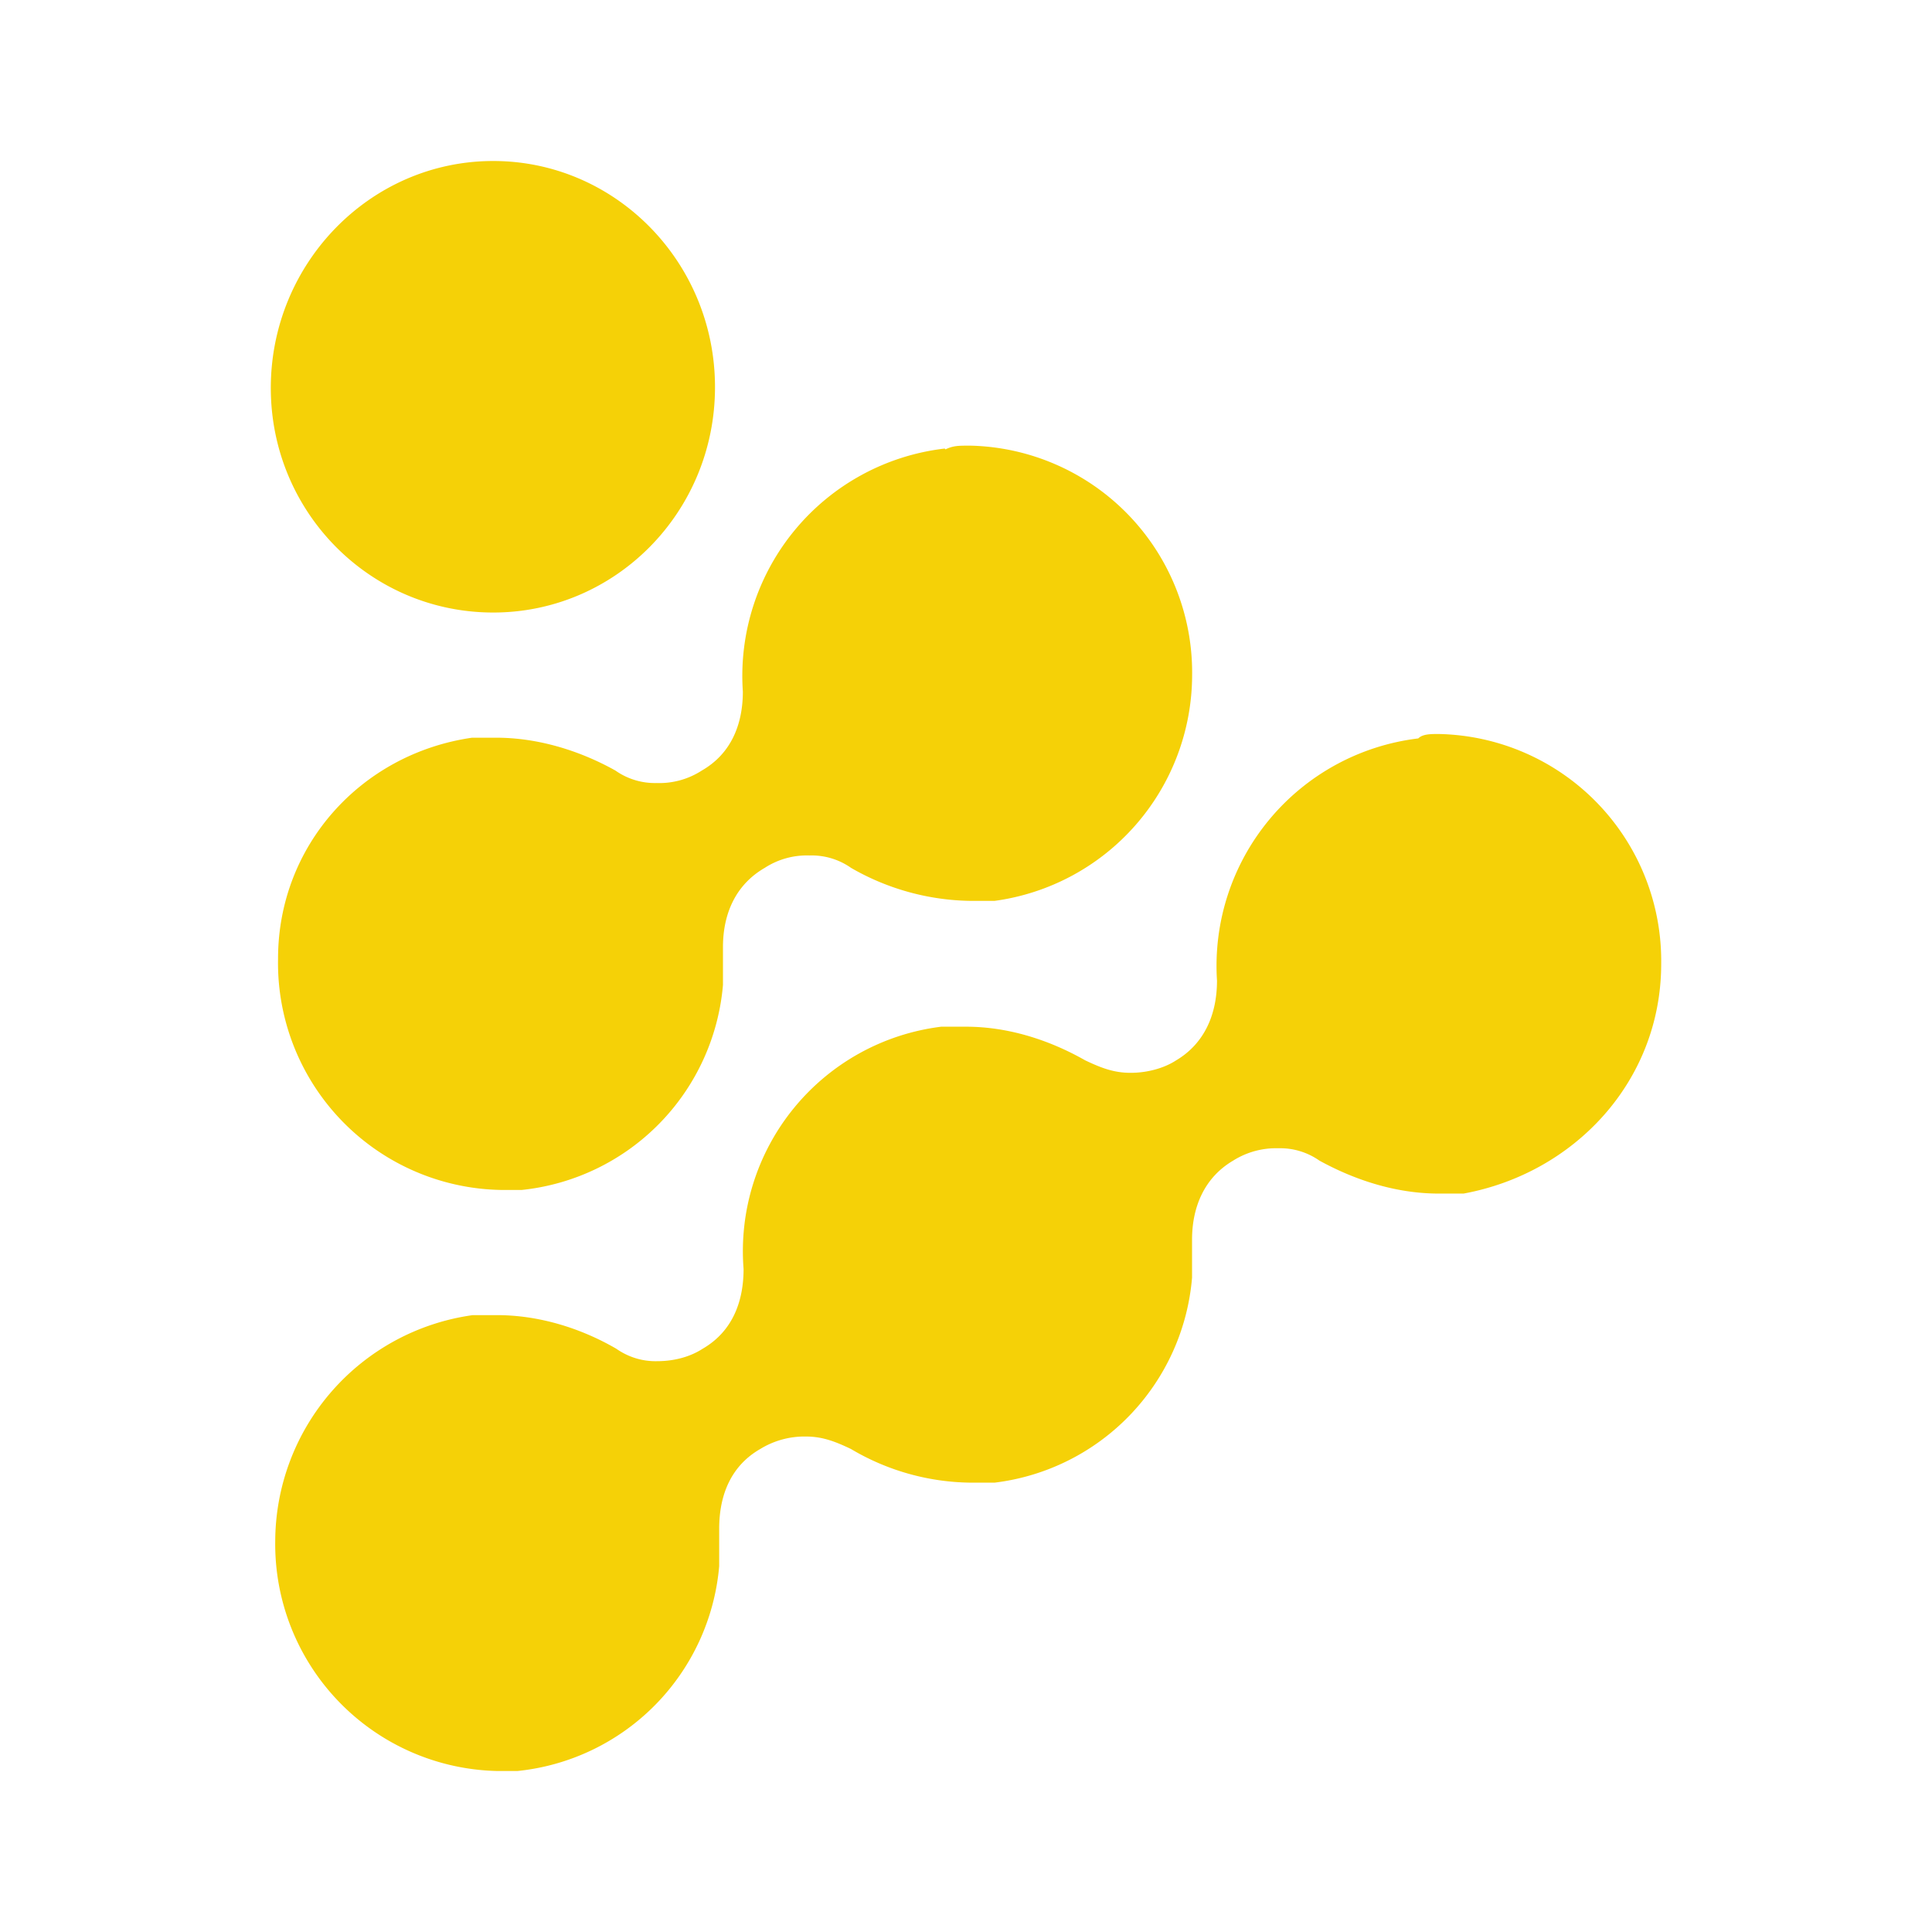 <svg xmlns="http://www.w3.org/2000/svg" xmlns:xlink="http://www.w3.org/1999/xlink" width="24" height="24" viewBox="0 0 24 24"><path fill="#F5D107" d="M17.618 9.173c.055-.055.154-.055.254-.055a2.82 2.82 0 0 1 2.764 2.855c0 1.454-1.073 2.6-2.455 2.854h-.309c-.509 0-1.018-.155-1.481-.409a.85.85 0 0 0-.51-.154a1 1 0 0 0-.563.154c-.355.209-.51.573-.51.982v.473a2.8 2.8 0 0 1-2.453 2.545h-.3A2.97 2.97 0 0 1 10.571 18c-.209-.1-.363-.155-.563-.155a1.05 1.05 0 0 0-.564.155c-.364.209-.51.573-.51.99v.465A2.8 2.8 0 0 1 6.428 22h-.254a2.82 2.82 0 0 1-2.755-2.855a2.845 2.845 0 0 1 2.454-2.808h.3c.51 0 1.028.154 1.482.417c.15.105.327.16.51.155c.209 0 .409-.054.563-.154c.363-.21.509-.574.509-.991a2.81 2.81 0 0 1 2.455-3.01H12c.508 0 1.018.155 1.481.418c.21.1.364.155.564.155s.41-.054.564-.154c.354-.21.509-.573.509-.991a2.846 2.846 0 0 1 2.5-3.009m-5.873-3.591c.1-.046.155-.046.31-.046a2.82 2.82 0 0 1 2.754 2.855a2.836 2.836 0 0 1-2.454 2.8h-.3a3.05 3.05 0 0 1-1.483-.41a.85.85 0 0 0-.517-.154a.96.96 0 0 0-.555.154c-.364.21-.519.574-.519.983v.472a2.8 2.8 0 0 1-2.5 2.546h-.254a2.82 2.82 0 0 1-2.773-2.873c0-1.4 1.028-2.545 2.41-2.745h.3c.508 0 1.026.154 1.481.408a.85.85 0 0 0 .51.155a.97.97 0 0 0 .563-.155c.363-.208.51-.572.51-.981a2.844 2.844 0 0 1 2.508-3.019zM6.127 2c1.518 0 2.755 1.255 2.755 2.809s-1.237 2.8-2.755 2.8c-1.527 0-2.763-1.245-2.763-2.79C3.364 3.272 4.599 2 6.127 2"/></svg>